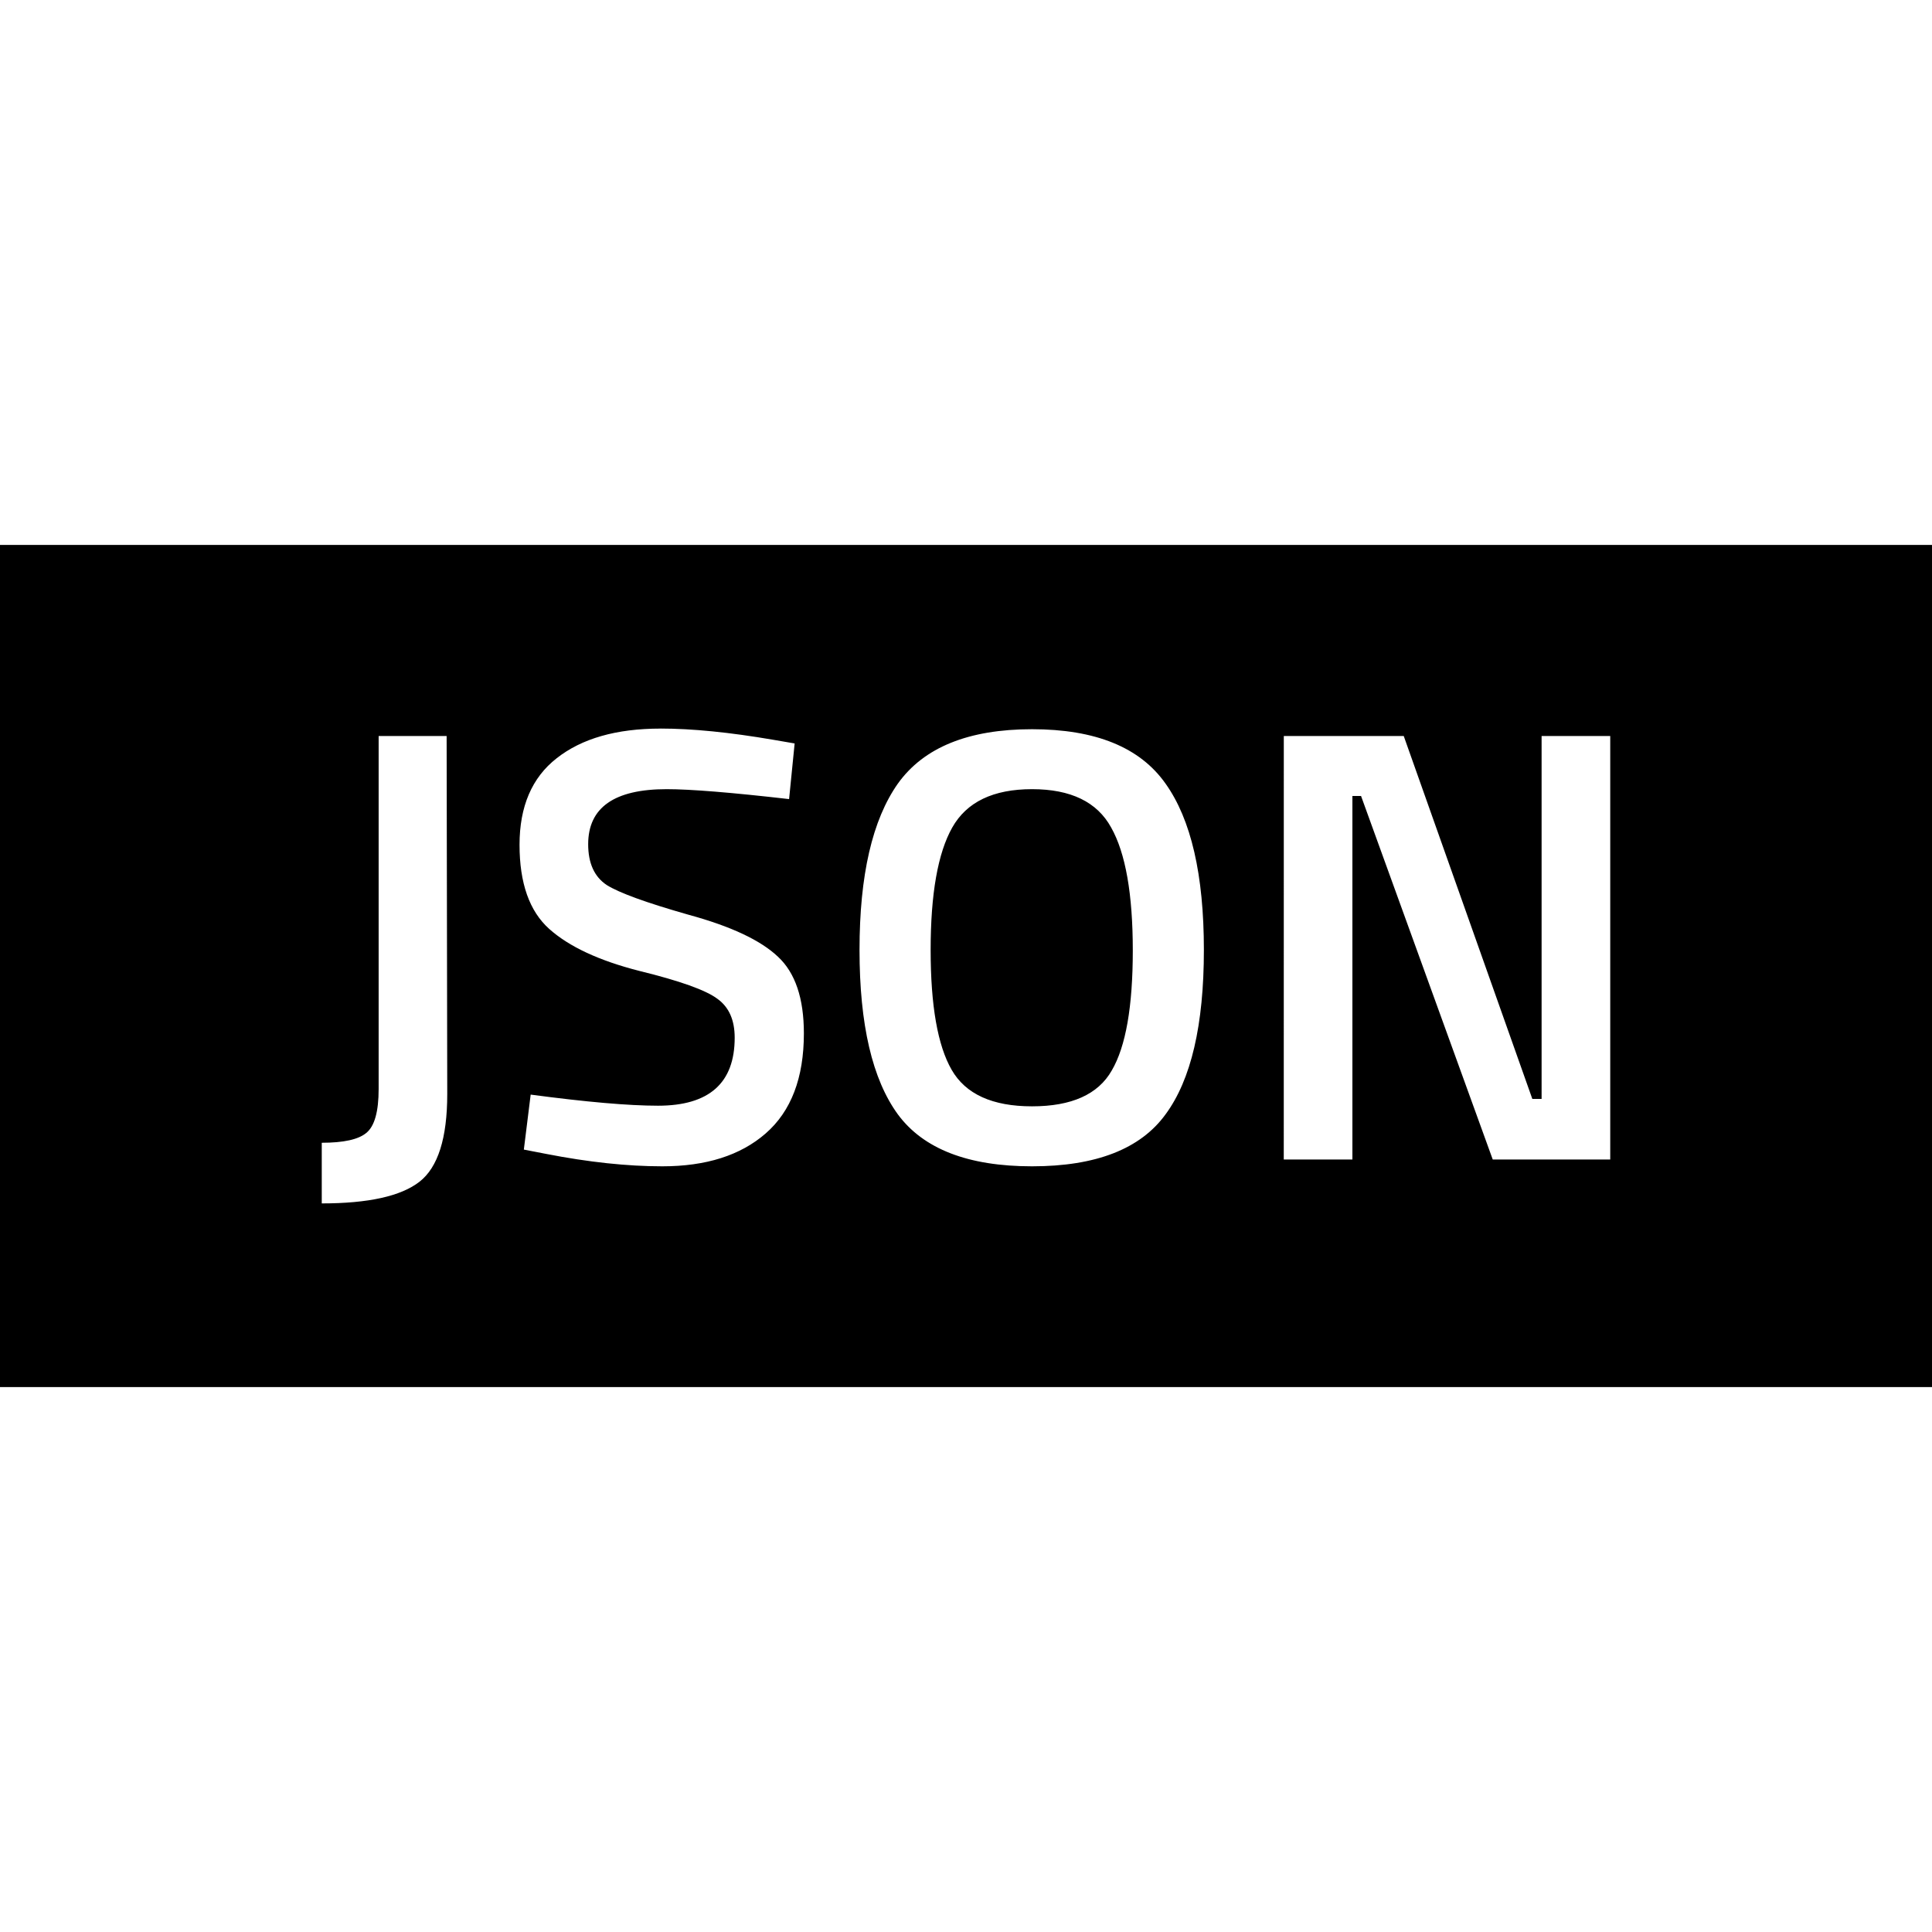 <svg xmlns="http://www.w3.org/2000/svg" width="200" height="200" viewBox="0 0 52.917 52.917"><path d="M-.204 14.925v23.066H53.12V14.925zm18.294 5.03c.87 0 1.897.103 3.082.306l.593.102-.152 1.524c-1.58-.181-2.698-.272-3.353-.272-1.434 0-2.15.503-2.15 1.508 0 .519.168.891.507 1.117.339.214 1.084.485 2.236.813 1.162.316 1.98.7 2.455 1.151.474.44.71 1.14.71 2.1 0 1.22-.349 2.134-1.049 2.743-.688.599-1.631.898-2.828.898-.96 0-2.02-.113-3.183-.34l-.61-.118.187-1.506c1.524.203 2.686.304 3.488.304 1.4 0 2.1-.62 2.1-1.862 0-.486-.158-.841-.475-1.067-.316-.237-1.027-.491-2.133-.762-1.107-.282-1.93-.666-2.473-1.152-.541-.485-.812-1.253-.812-2.303s.338-1.84 1.016-2.37c.688-.542 1.636-.813 2.844-.813zm10.177.018c1.738 0 2.957.496 3.657 1.49.7.982 1.05 2.5 1.05 4.555 0 2.055-.35 3.556-1.05 4.504-.688.948-1.907 1.423-3.657 1.423s-2.975-.475-3.675-1.423c-.7-.96-1.05-2.46-1.05-4.504 0-2.043.35-3.562 1.05-4.555.711-.994 1.937-1.49 3.675-1.49zm-17.896.186h1.862l.017 9.805c0 1.207-.253 2.009-.761 2.404s-1.4.593-2.676.593V31.3c.598 0 1.005-.09 1.22-.27.225-.181.338-.582.338-1.203zm24.792 0h3.285l3.522 9.94h.254v-9.94h1.88v11.6h-3.218l-3.607-9.957h-.237v9.956h-1.88zm-6.896 1.456c-1.061 0-1.79.35-2.185 1.05-.395.7-.592 1.818-.592 3.353 0 1.524.192 2.62.576 3.285.383.666 1.117.999 2.201.999s1.812-.327 2.184-.982c.384-.655.576-1.75.576-3.285 0-1.546-.198-2.67-.593-3.37-.384-.7-1.106-1.05-2.167-1.05z"/></svg>